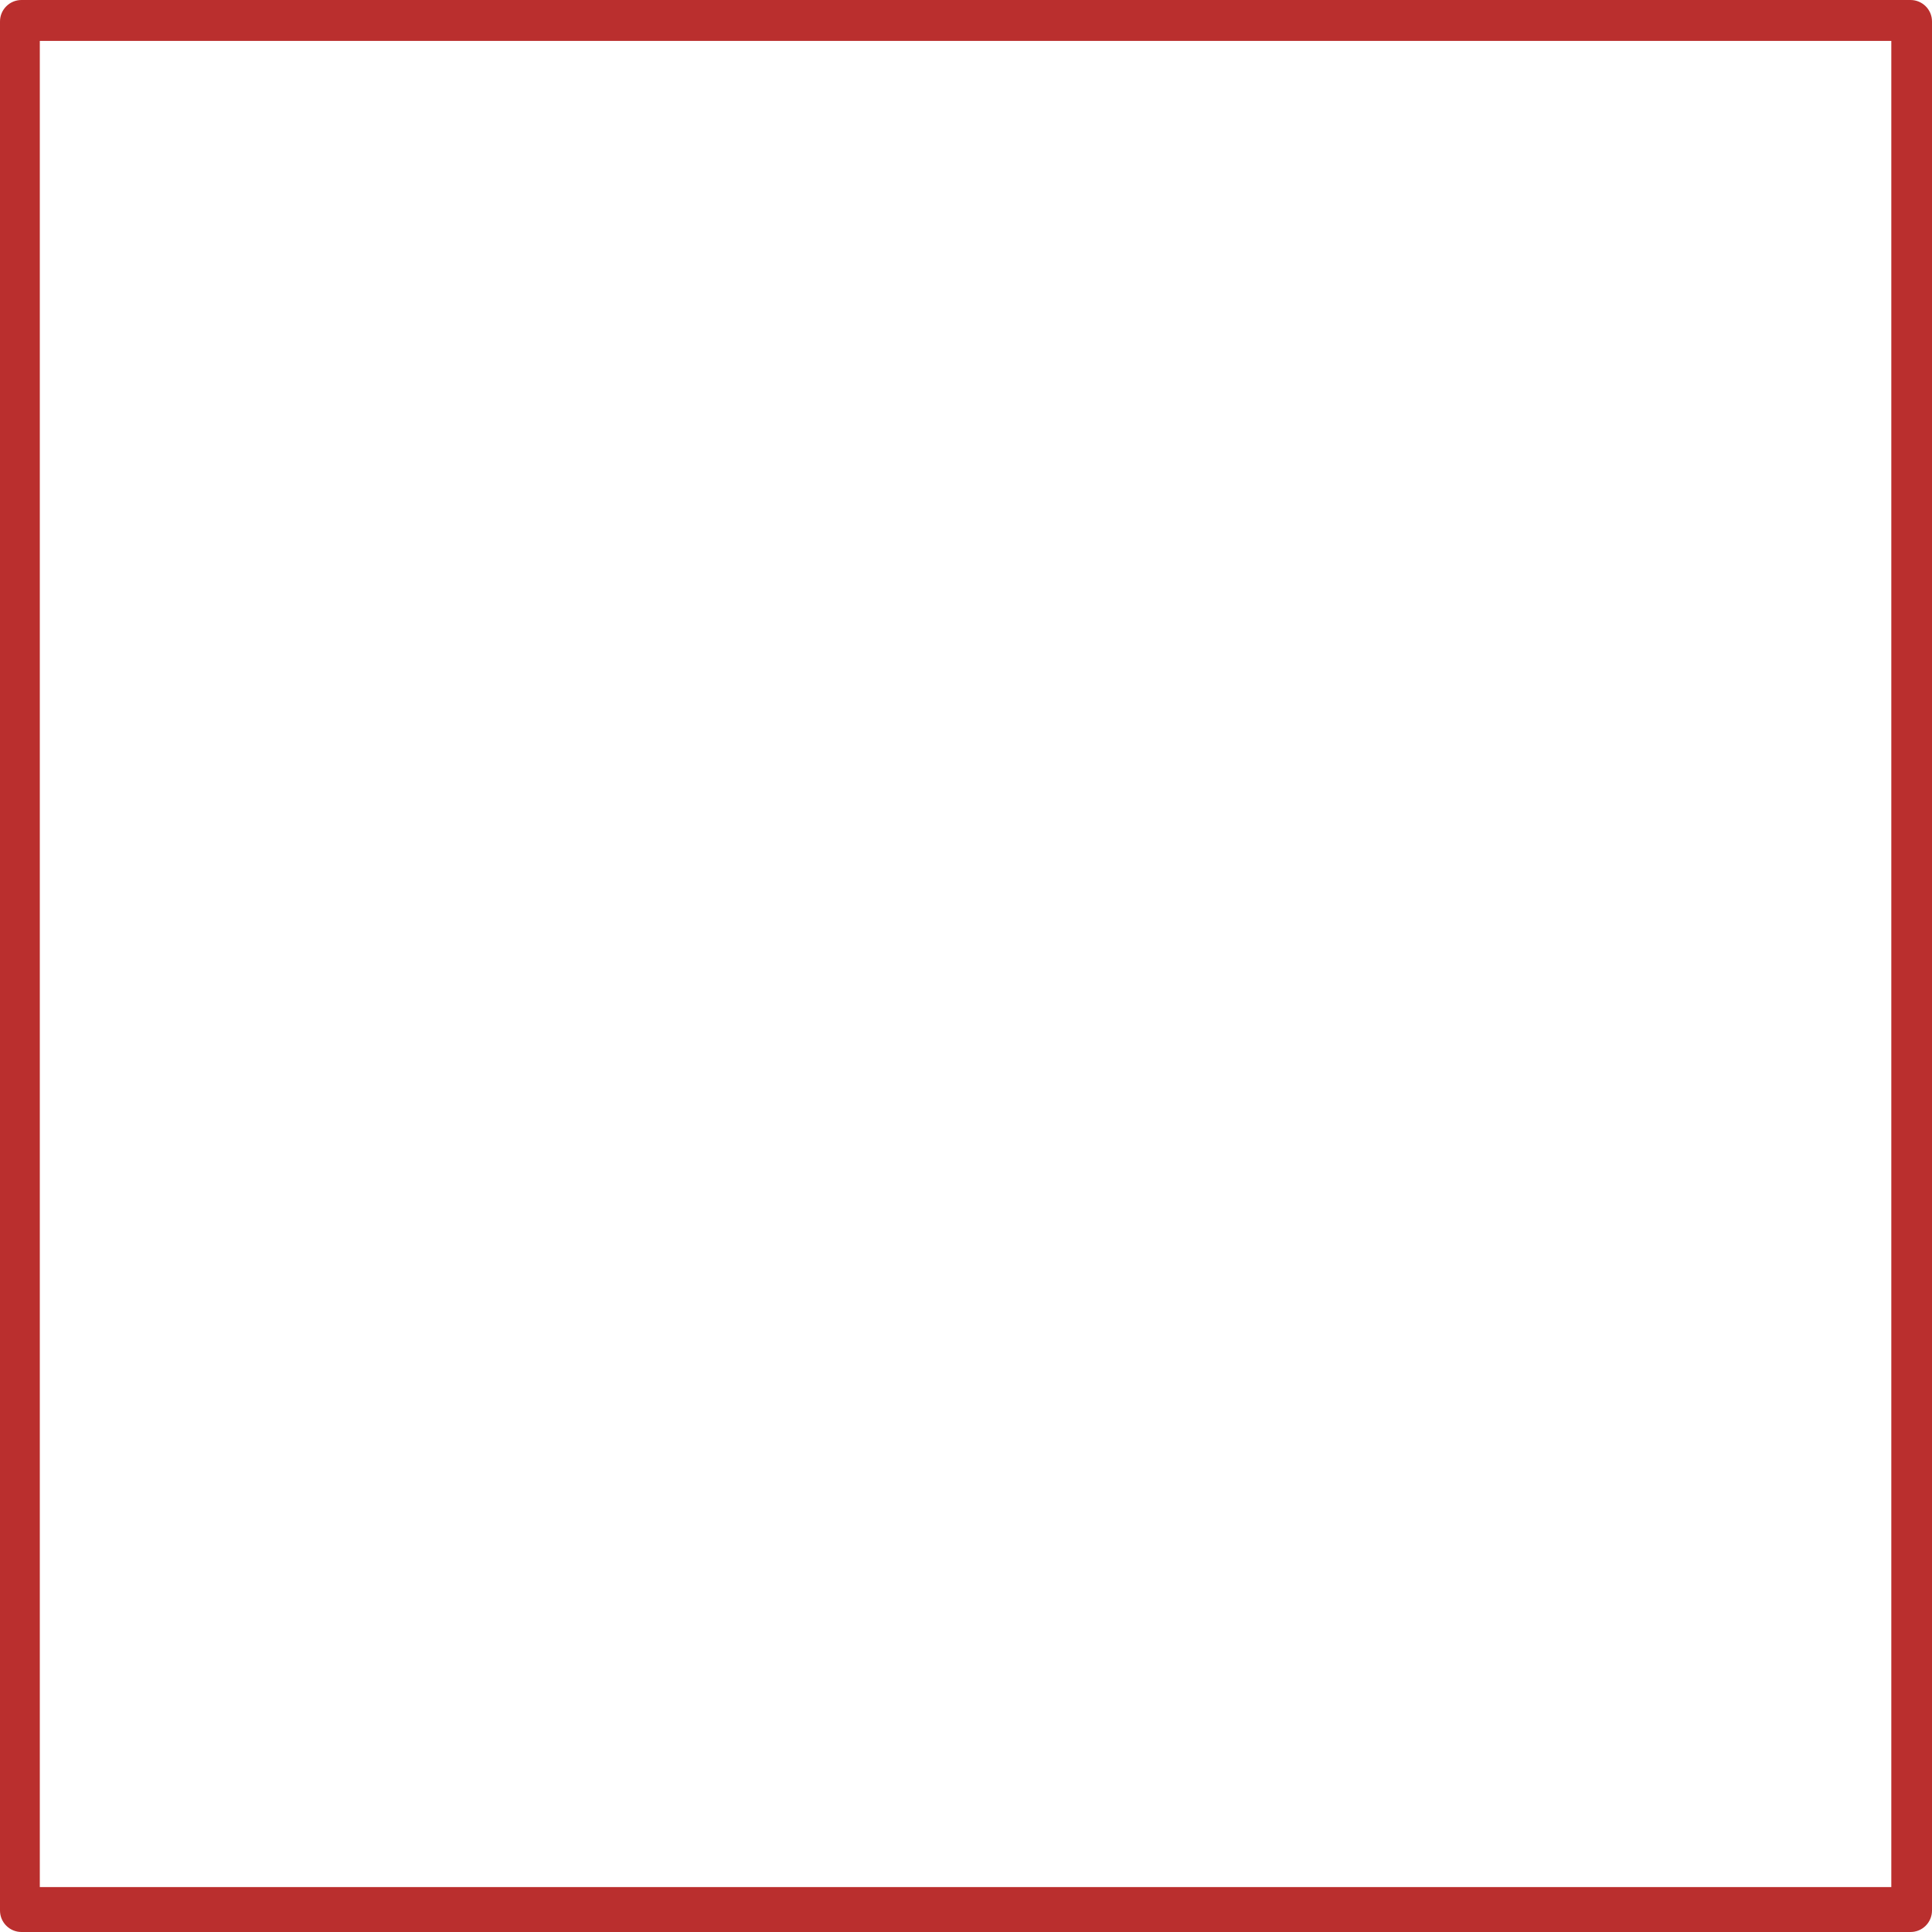 <svg version="1.1" baseProfile="tiny" id="图层_1" x="0px" y="0px" width="180px" height="180px" viewBox="0 0 180 180" xml:space="preserve" xmlns="http://www.w3.org/2000/svg" xmlns:xlink="http://www.w3.org/1999/xlink" xmlns:xml="http://www.w3.org/XML/1998/namespace">
  <path fill="#BA2F2E" d="M177.998,0H2C0.896,0,0,0.896,0,1.999v176C0,179.106,0.896,180,2,180h175.998
	c1.107,0,2.002-0.895,2.002-2.002v-176C180,0.896,179.105,0,177.998,0z M176.209,175.813h-14.537H121.32H55.707H4H3.709v-172h172.5
	V175.813z" class="color c1"/>
</svg>